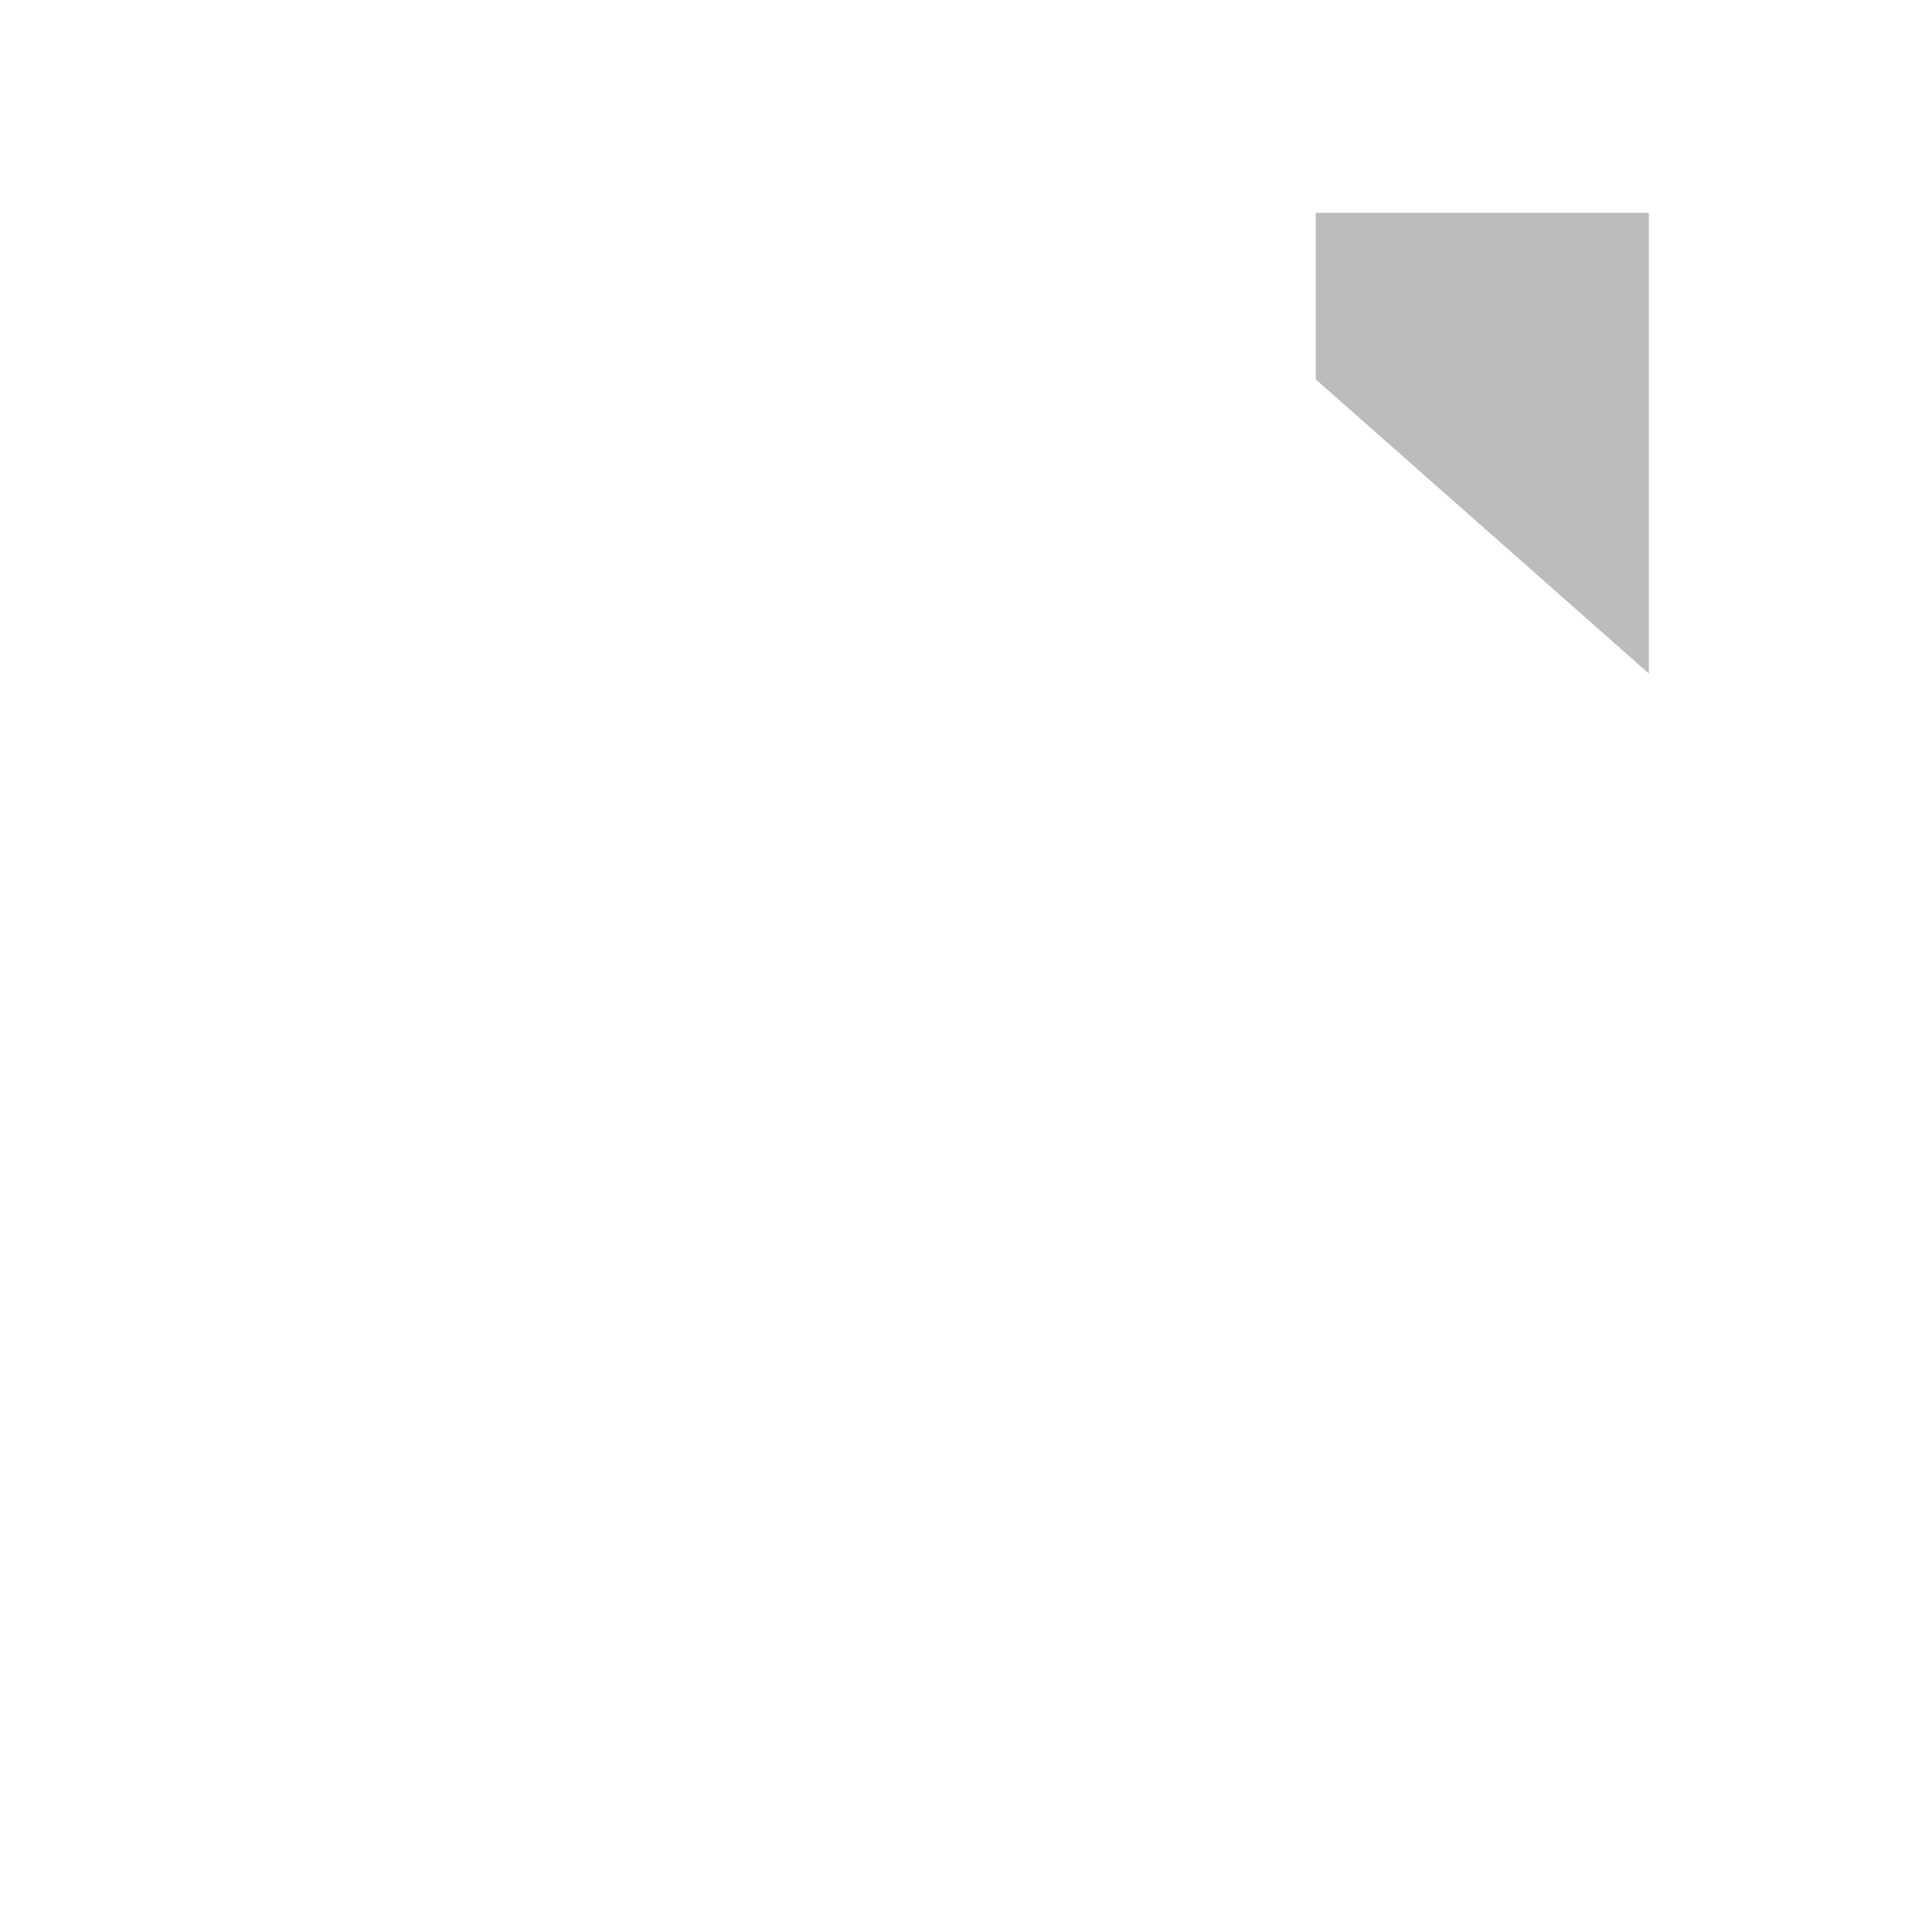 <?xml version="1.0" standalone="no"?><!DOCTYPE svg PUBLIC "-//W3C//DTD SVG 1.1//EN" "http://www.w3.org/Graphics/SVG/1.1/DTD/svg11.dtd"><svg t="1566552681001" class="icon" viewBox="0 0 1024 1024" version="1.1" xmlns="http://www.w3.org/2000/svg" p-id="2043" xmlns:xlink="http://www.w3.org/1999/xlink" width="200" height="200"><defs><style type="text/css"></style></defs><path d="M873.931 356.988l-176.552-155.895v-88.276h176.552z" fill="#BDBCBC" p-id="2044"></path><path d="M1024 525.418L512 81.39 0 525.418h110.698v417.192h324.502v-211.862h153.6v211.862h324.502V525.418H1024zM674.251 854.334v-211.862H349.749v211.862h-153.6v-383.117L512 195.972l315.851 280.541V854.51h-153.6z" fill="" p-id="2045"></path></svg>